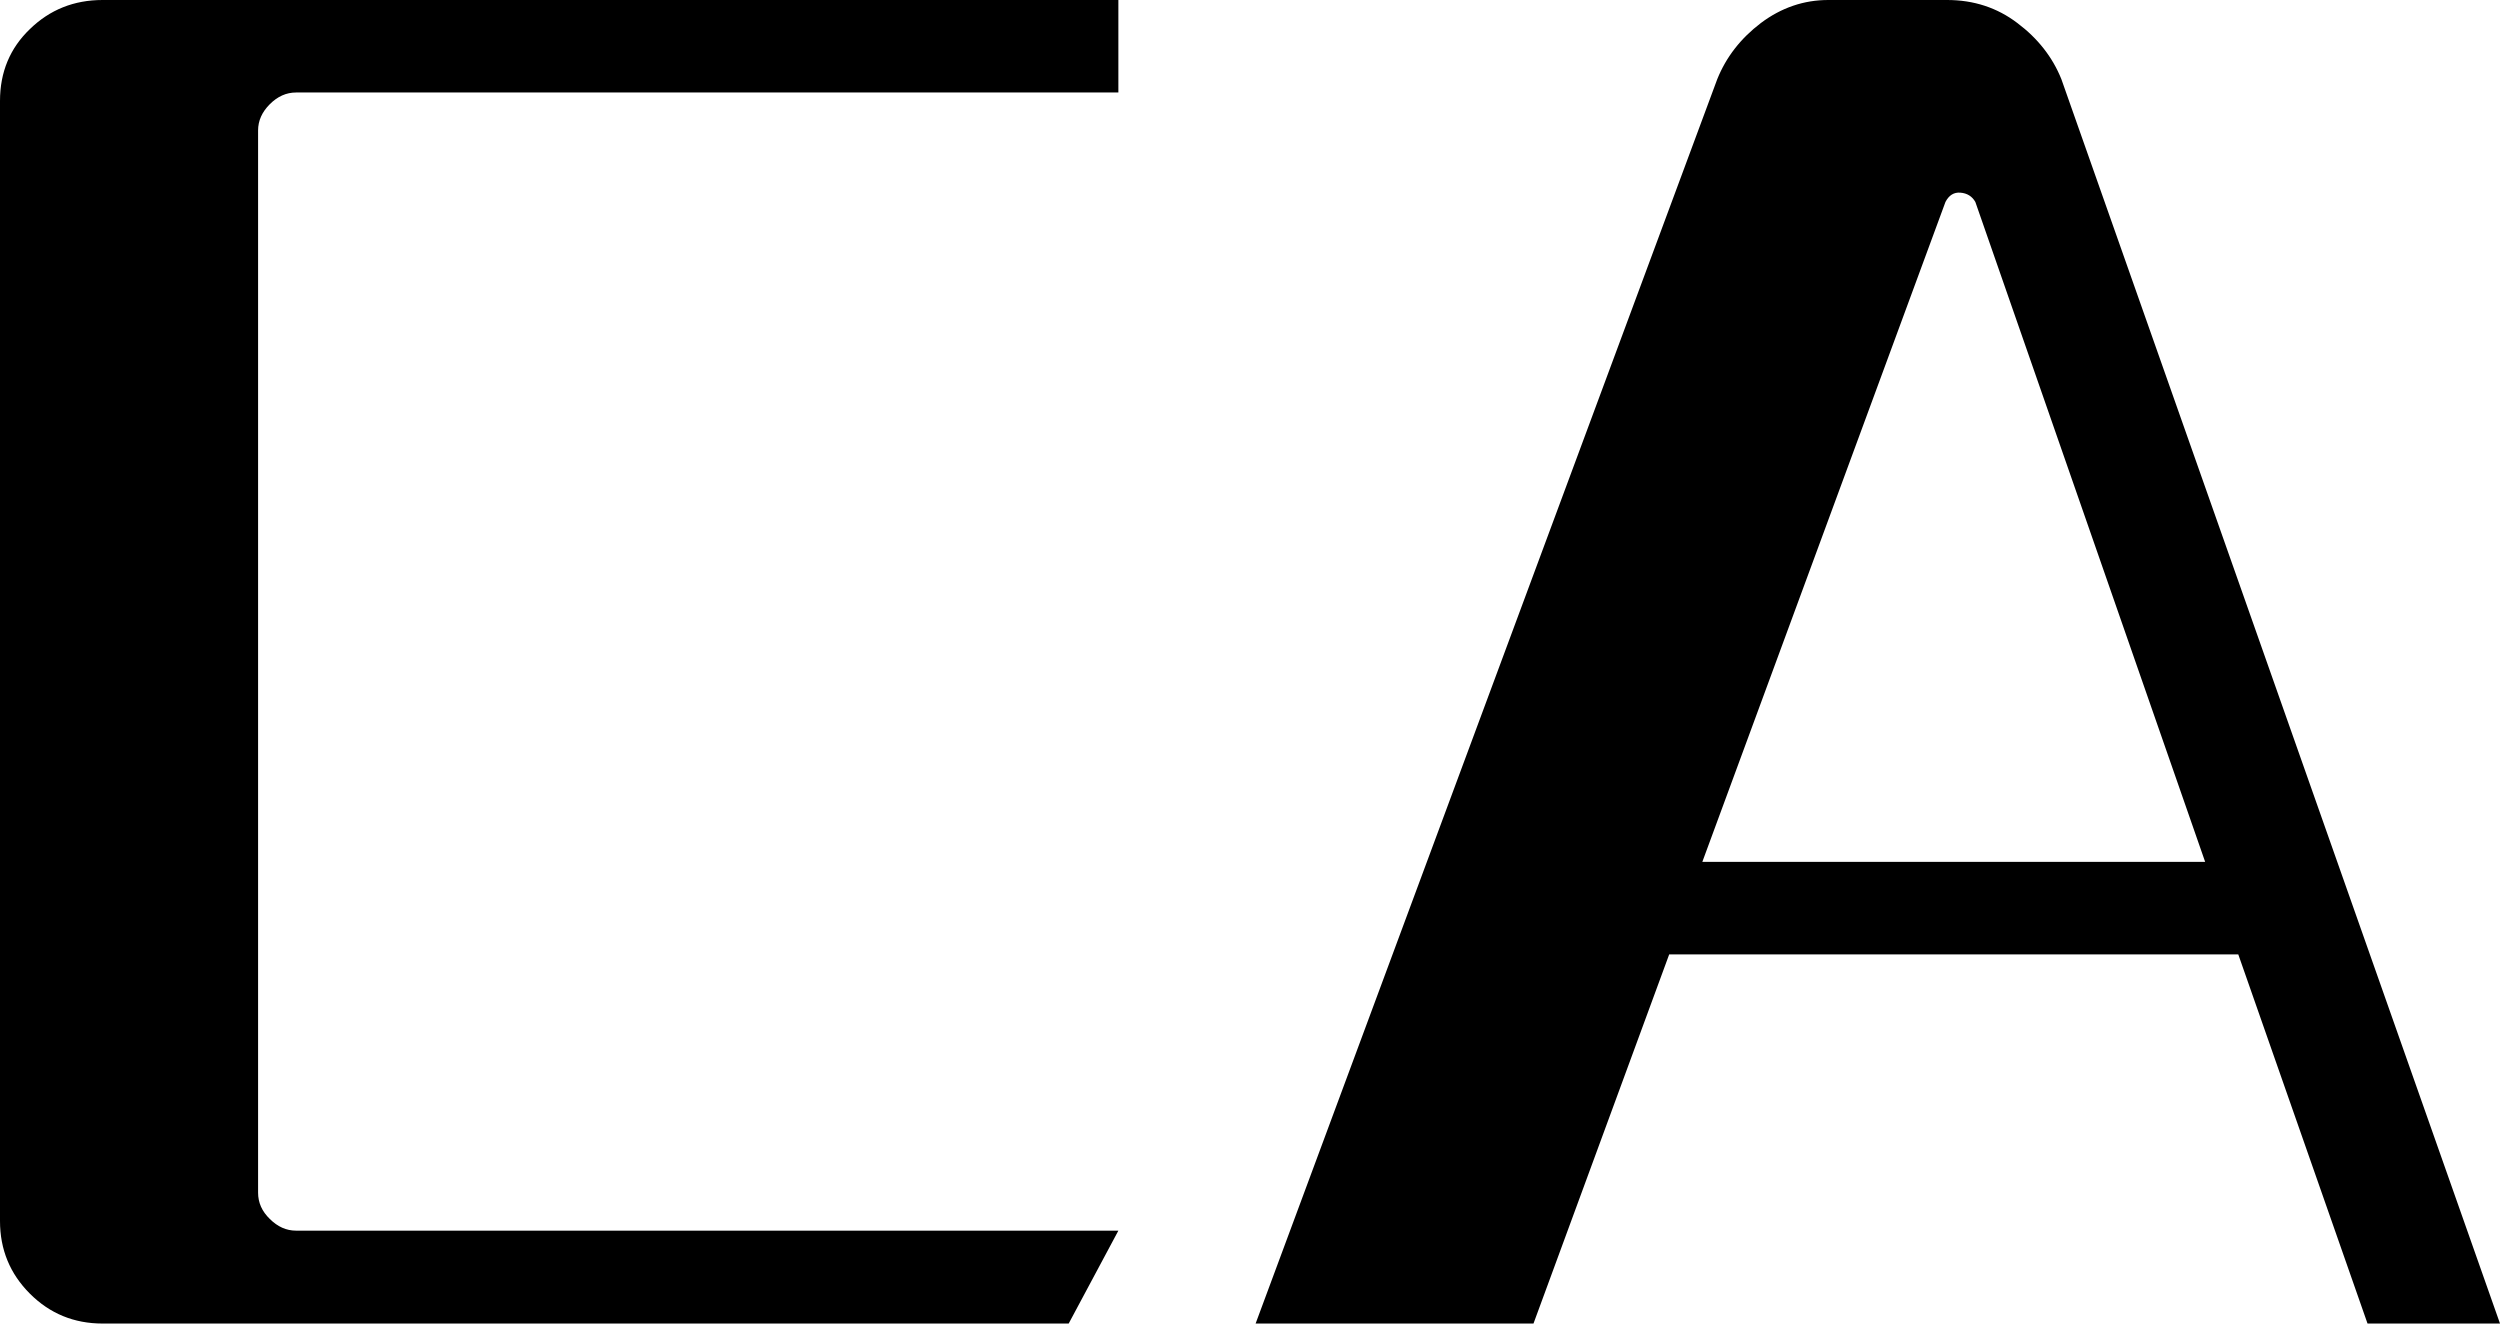 <svg width="287.125" height="152.009" viewBox="0 0 287.125 152.009" fill="none" xmlns="http://www.w3.org/2000/svg" xmlns:xlink="http://www.w3.org/1999/xlink">
	<desc>
			Created with Pixso.
	</desc>
	<path d="M128.445 10.623L128.445 0L11.782 0Q6.865 0 3.433 3.34Q0 6.633 0 11.597L0 140.227Q0 145.144 3.433 148.577Q6.865 152.009 11.782 152.009L122.739 152.009L128.445 141.34L34.002 141.34Q32.331 141.34 30.986 139.995Q29.641 138.696 29.641 136.98L29.641 14.983Q29.641 13.313 30.986 11.968Q32.331 10.623 34.002 10.623L128.445 10.623ZM191.707 109.612L257.066 109.612L271.91 152.009L287.125 152.009L236.749 9.092Q235.218 5.288 231.692 2.644Q228.213 0 223.621 0L209.983 0Q205.762 0 202.237 2.644Q198.758 5.288 197.227 9.092L144.207 152.009L176.121 152.009L191.707 109.612ZM226.868 23.193L253.262 98.989L195.511 98.989L223.436 23.193Q224.039 22.034 225.152 22.127Q226.312 22.219 226.868 23.193Z" fill="#000000"/>
	<defs/>
</svg>
